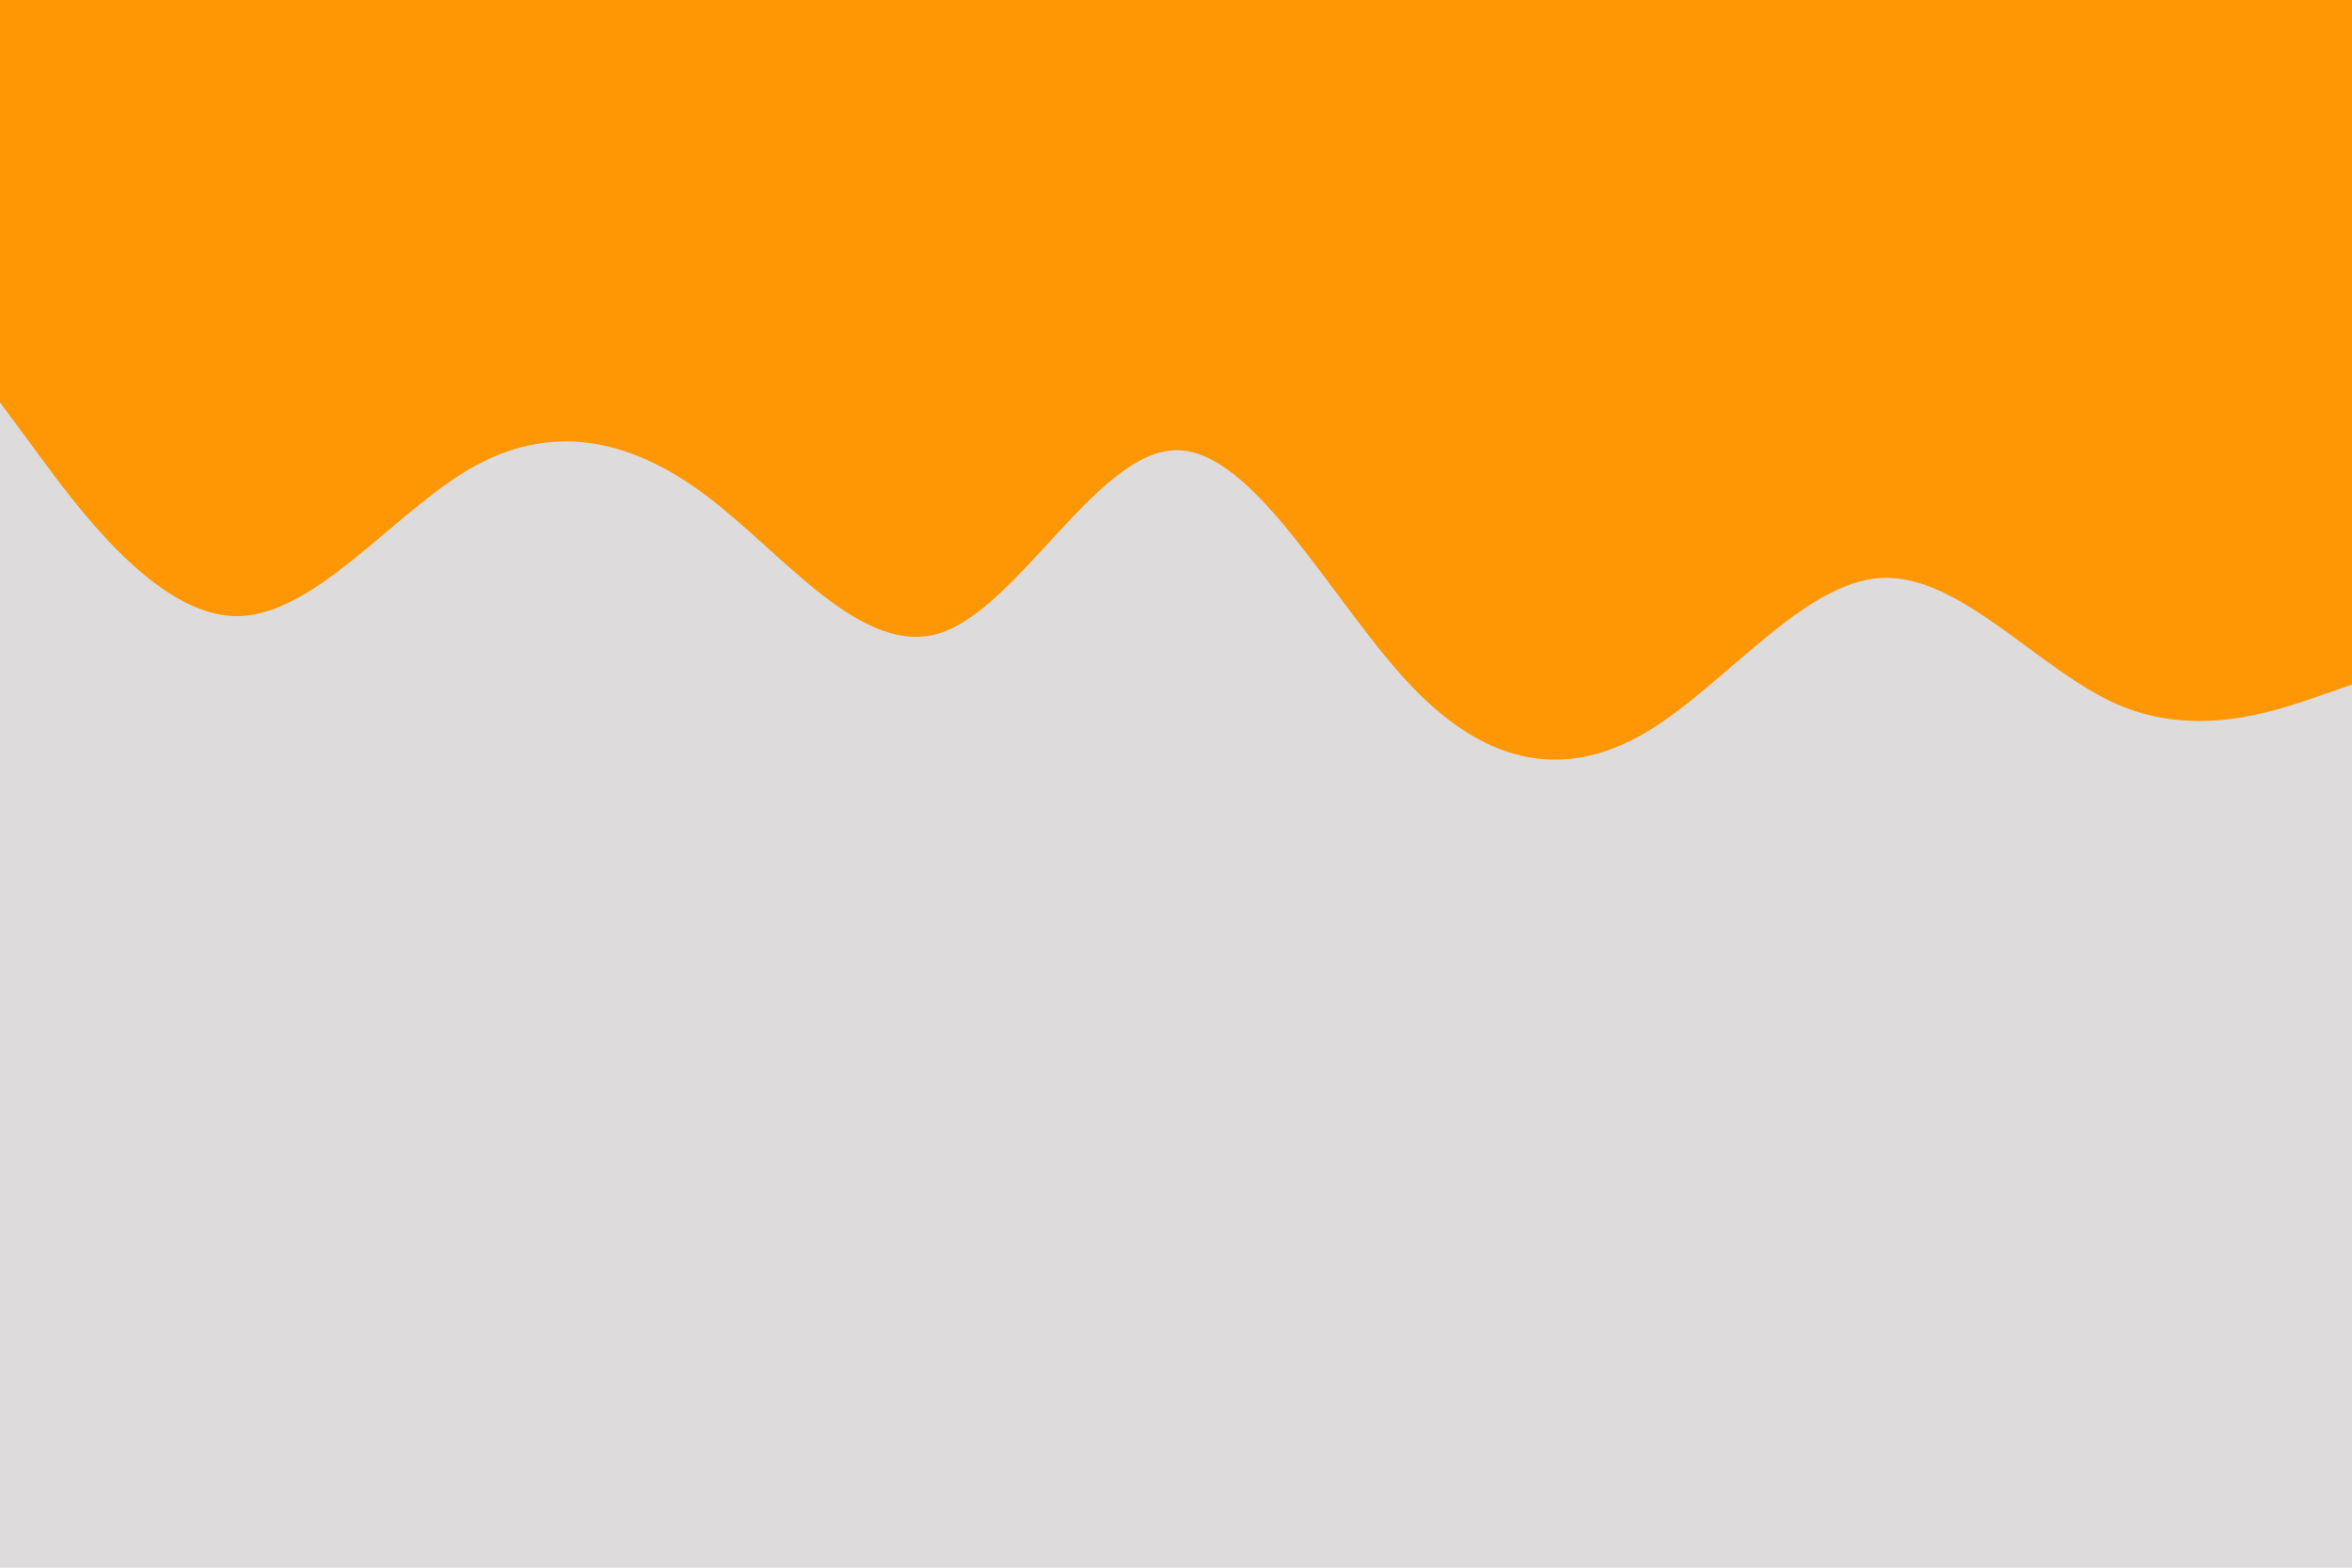 <svg id="visual" viewBox="0 0 900 600" width="900" height="600" xmlns="http://www.w3.org/2000/svg" xmlns:xlink="http://www.w3.org/1999/xlink" version="1.1"><rect x="0" y="0" width="900" height="600" fill="#dddbdb"></rect><path d="M0 154L15 174.3C30 194.7 60 235.3 90 235.8C120 236.3 150 196.7 180 179.3C210 162 240 167 270 189.5C300 212 330 252 360 242.2C390 232.3 420 172.7 450 172.3C480 172 510 231 540 262.5C570 294 600 298 630 280.2C660 262.3 690 222.7 720 221.2C750 219.7 780 256.3 810 269.5C840 282.7 870 272.3 885 267.2L900 262L900 0L885 0C870 0 840 0 810 0C780 0 750 0 720 0C690 0 660 0 630 0C600 0 570 0 540 0C510 0 480 0 450 0C420 0 390 0 360 0C330 0 300 0 270 0C240 0 210 0 180 0C150 0 120 0 90 0C60 0 30 0 15 0L0 0Z" fill="#ff9603" stroke-linecap="round" stroke-linejoin="miter"></path></svg>
